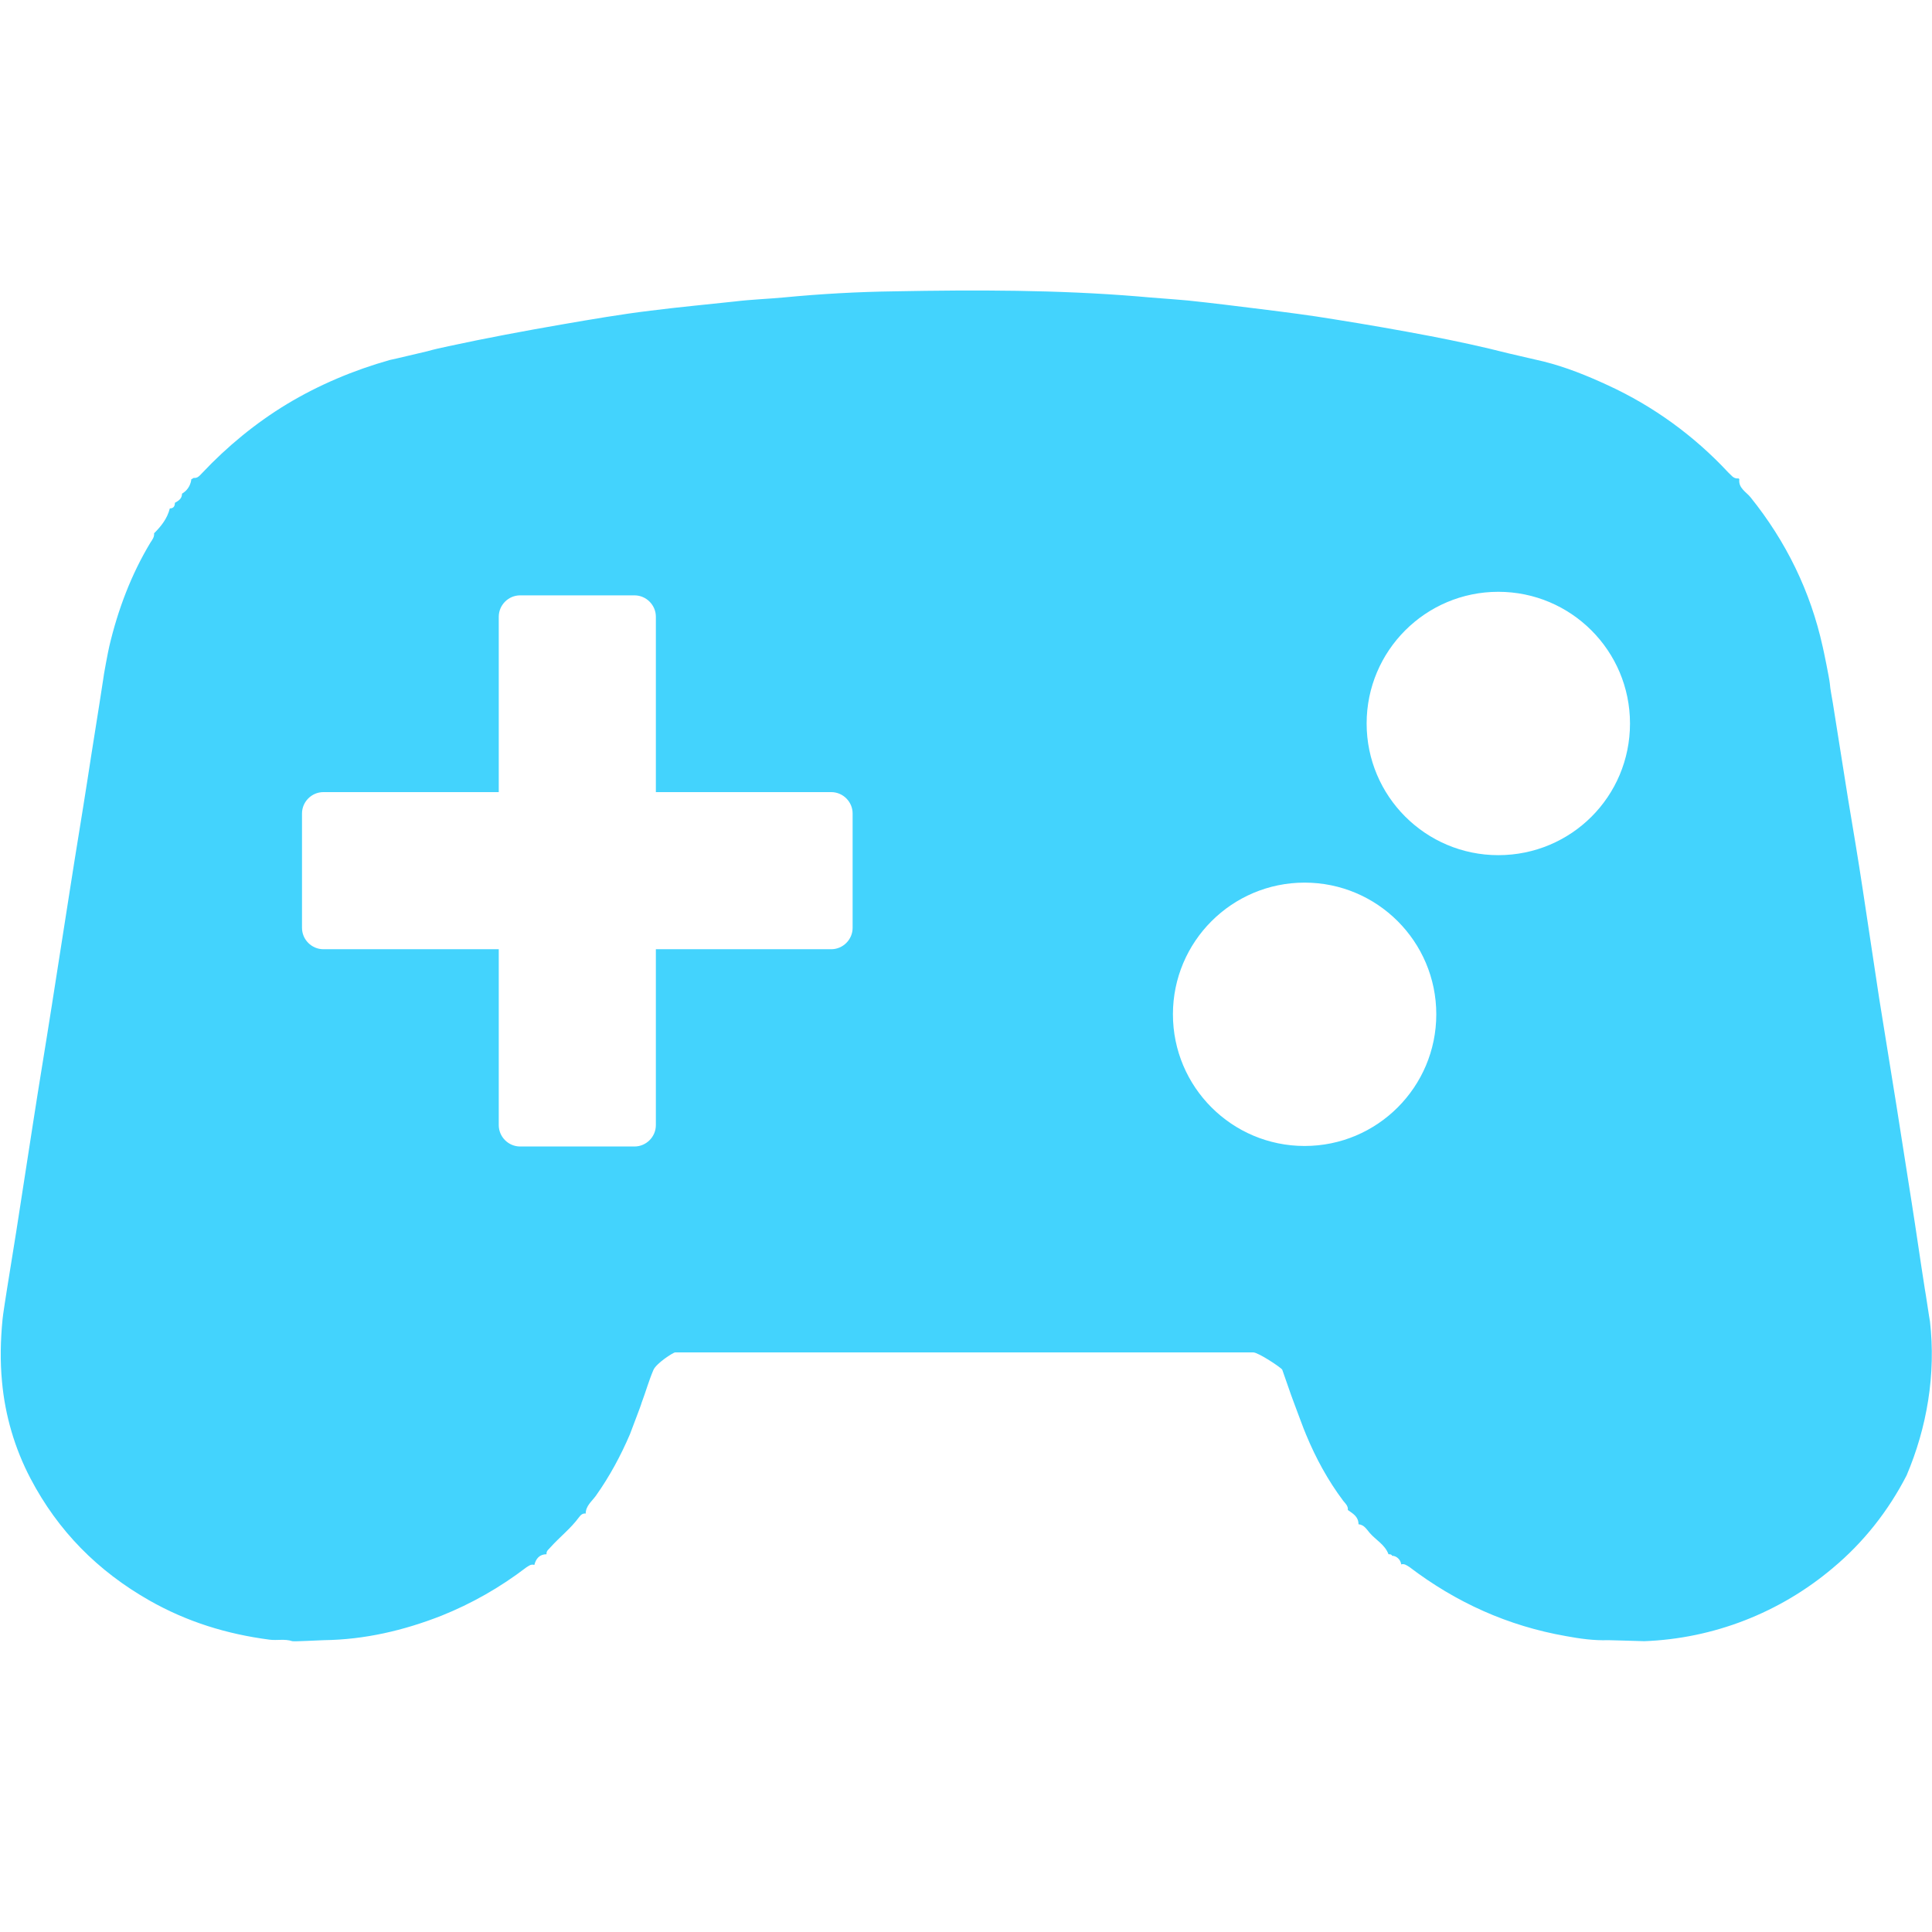 <?xml version="1.0" encoding="utf-8"?>
<!-- Generator: Adobe Illustrator 25.0.1, SVG Export Plug-In . SVG Version: 6.00 Build 0)  -->
<svg version="1.1" id="圖層_1" xmlns="http://www.w3.org/2000/svg" xmlns:xlink="http://www.w3.org/1999/xlink" x="0px" y="0px"
	 viewBox="0 0 380 380" style="enable-background:new 0 0 380 380;" xml:space="preserve">
<style type="text/css">
	.st0{fill:#43D3FD;}
</style>
<g id="圖層_2_1_">
	<g id="圖層_1-2">
		<path class="st0" d="M379.6,259.9c-0.1-0.4-0.9-5.9-1-6.3c-0.9-5.7-1.7-11.4-2.6-17.1c-1-6.4-2-12.7-3-19.1
			c-1.1-7-2.3-14.1-3.4-21.1c-1.1-7.1-2.1-14.1-3.2-21.2c-0.9-6-1.9-11.9-2.9-17.9c-1-6.3-2-12.6-3-18.9c-0.2-1.3-0.5-2.6-0.6-3.9
			c-0.1-1-1.2-6.4-1.4-7.2c-2.4-10.9-7.2-20.7-14.2-29.4c-0.8-1-2.4-1.8-2.2-3.5c0-0.1-0.1-0.2-0.2-0.2c-1,0.1-1.4-0.7-2-1.2
			c-6.7-7.2-14.7-13-23.6-17.1c-4.1-1.9-8.3-3.6-12.7-4.7c-0.8-0.2-6.5-1.5-6.9-1.6c-5.1-1.3-10.2-2.4-15.4-3.4
			c-6.3-1.2-12.6-2.3-18.9-3.3c-4.8-0.8-9.6-1.4-14.4-2c-4.8-0.6-9.6-1.2-14.4-1.7c-3.3-0.3-6.6-0.5-9.8-0.8C208,57,192,57,176,57.3
			c-7.3,0.1-14.5,0.5-21.8,1.2c-3.2,0.3-6.4,0.4-9.7,0.8c-5.5,0.6-11,1.1-16.5,1.8c-5.8,0.7-11.6,1.7-17.4,2.7
			c-7.5,1.3-15,2.7-22.4,4.3c-1.4,0.3-2.8,0.6-4.2,1c-0.9,0.2-6.7,1.6-7.3,1.7c-7.1,2-14,4.9-20.3,8.7c-6.1,3.7-11.7,8.3-16.6,13.5
			c-0.5,0.5-0.9,1.1-1.7,1l-0.5,0.3c0,0.1,0,0.1,0,0.2c-0.2,1.1-0.8,2-1.8,2.6v0c0,1-0.7,1.4-1.4,1.8v0c0,0.7-0.3,1.1-1,1.1l0,0
			c-0.5,2-1.7,3.5-3.1,4.9l0-0.1c0.1,0.8-0.3,1.3-0.7,1.9c-3.8,6.3-6.4,13.2-8.1,20.4c-0.2,0.8-1.2,6.1-1.2,6.5
			c-1,6.6-2.1,13.2-3.1,19.8c-1.1,7.1-2.3,14.2-3.4,21.3c-1.2,7.7-2.4,15.4-3.6,23c-1.2,7.7-2.5,15.4-3.7,23.2
			c-1.1,7.1-2.2,14.2-3.3,21.3c-0.6,3.8-1.2,7.5-1.8,11.2c-0.1,0.6-0.9,5.7-0.9,6.1c-0.4,4.1-0.5,8.2-0.1,12.3
			c0.6,6.6,2.5,13.1,5.6,19c5.4,10.3,13.2,18.2,23.4,24c7.4,4.2,15.2,6.6,23.6,7.7c1.5,0.2,3-0.2,4.5,0.3c0.4,0.1,5.6-0.2,6.2-0.2
			c8-0.1,15.7-1.9,23.1-4.8c6-2.4,11.6-5.6,16.7-9.5c0.5-0.3,0.9-0.7,1.6-0.5l0,0c0.3-1.2,1-2.1,2.4-2.1c-0.1-0.7,0.5-1,0.8-1.4
			c1.8-2,4-3.7,5.6-5.9c0.3-0.4,0.7-0.8,1.3-0.7l0,0c0-1.5,1.2-2.4,2-3.5c2.7-3.8,4.9-7.9,6.7-12.1c0.2-0.6,2.2-5.7,2.3-6.2
			c0.8-2.1,1.4-4.3,2.3-6.4c0.5-1.3,3.9-3.5,4.3-3.5s0.9,0,1.4,0c37.4,0,74.9,0,112.3,0c1,0,5.5,3,5.7,3.4c0.8,2.2,1.5,4.4,2.3,6.5
			c0.2,0.5,2.1,5.7,2.4,6.3c1.9,4.6,4.3,9,7.3,13c0.4,0.5,1,1,0.9,1.8v0c1,0.7,2.1,1.3,2.1,2.8c1.1,0.1,1.6,1,2.2,1.7
			c1.2,1.4,3,2.3,3.7,4.2c0.3,0,0.6,0,0.7,0.3h0c0.9,0,1.7,0.8,1.8,1.7l0,0c0.6-0.2,1.1,0.2,1.6,0.5c9.2,7,19.4,11.6,30.8,13.6
			c2.7,0.5,5.5,0.9,8.3,0.8c1,0,6.5,0.2,7.1,0.2c13.6-0.5,26.7-5.6,37.1-14.4c6-5,10.9-11.2,14.5-18.2
			C379,280.8,380.8,270.3,379.6,259.9L379.6,259.9z M167.7,182.5c0,2.3-1.9,4.2-4.2,4.2H129v34.6c0,2.3-1.9,4.2-4.2,4.2h-22.5
			c-2.3,0-4.2-1.9-4.2-4.2v-34.6H63.6c-2.3,0-4.2-1.9-4.2-4.2v-22.5c0-2.3,1.9-4.2,4.2-4.2h34.5v-34.5c0-2.3,1.9-4.2,4.2-4.2h22.5
			c2.3,0,4.2,1.9,4.2,4.2v34.5h34.5c2.3,0,4.2,1.9,4.2,4.2V182.5z M256.6,225.4c-14.3,0-25.9-11.6-25.9-25.9s11.6-25.9,25.9-25.9
			c14.3,0,25.9,11.6,25.9,25.9l0,0C282.5,213.8,270.9,225.4,256.6,225.4z M294.7,168.2c-14.3,0-25.9-11.6-25.9-25.9
			c0-14.3,11.6-25.9,25.9-25.9c14.3,0,25.9,11.6,25.9,25.9c0,0,0,0,0,0C320.6,156.7,309,168.2,294.7,168.2
			C294.7,168.2,294.7,168.2,294.7,168.2z"/>
		<path d="M266.9,299.7L266.9,299.7L266.9,299.7z"/>
		<path d="M107.2,305.6L107.2,305.6L107.2,305.6z"/>
		<path d="M272.8,305.6L272.8,305.6L272.8,305.6z"/>
	</g>
</g>
</svg>
